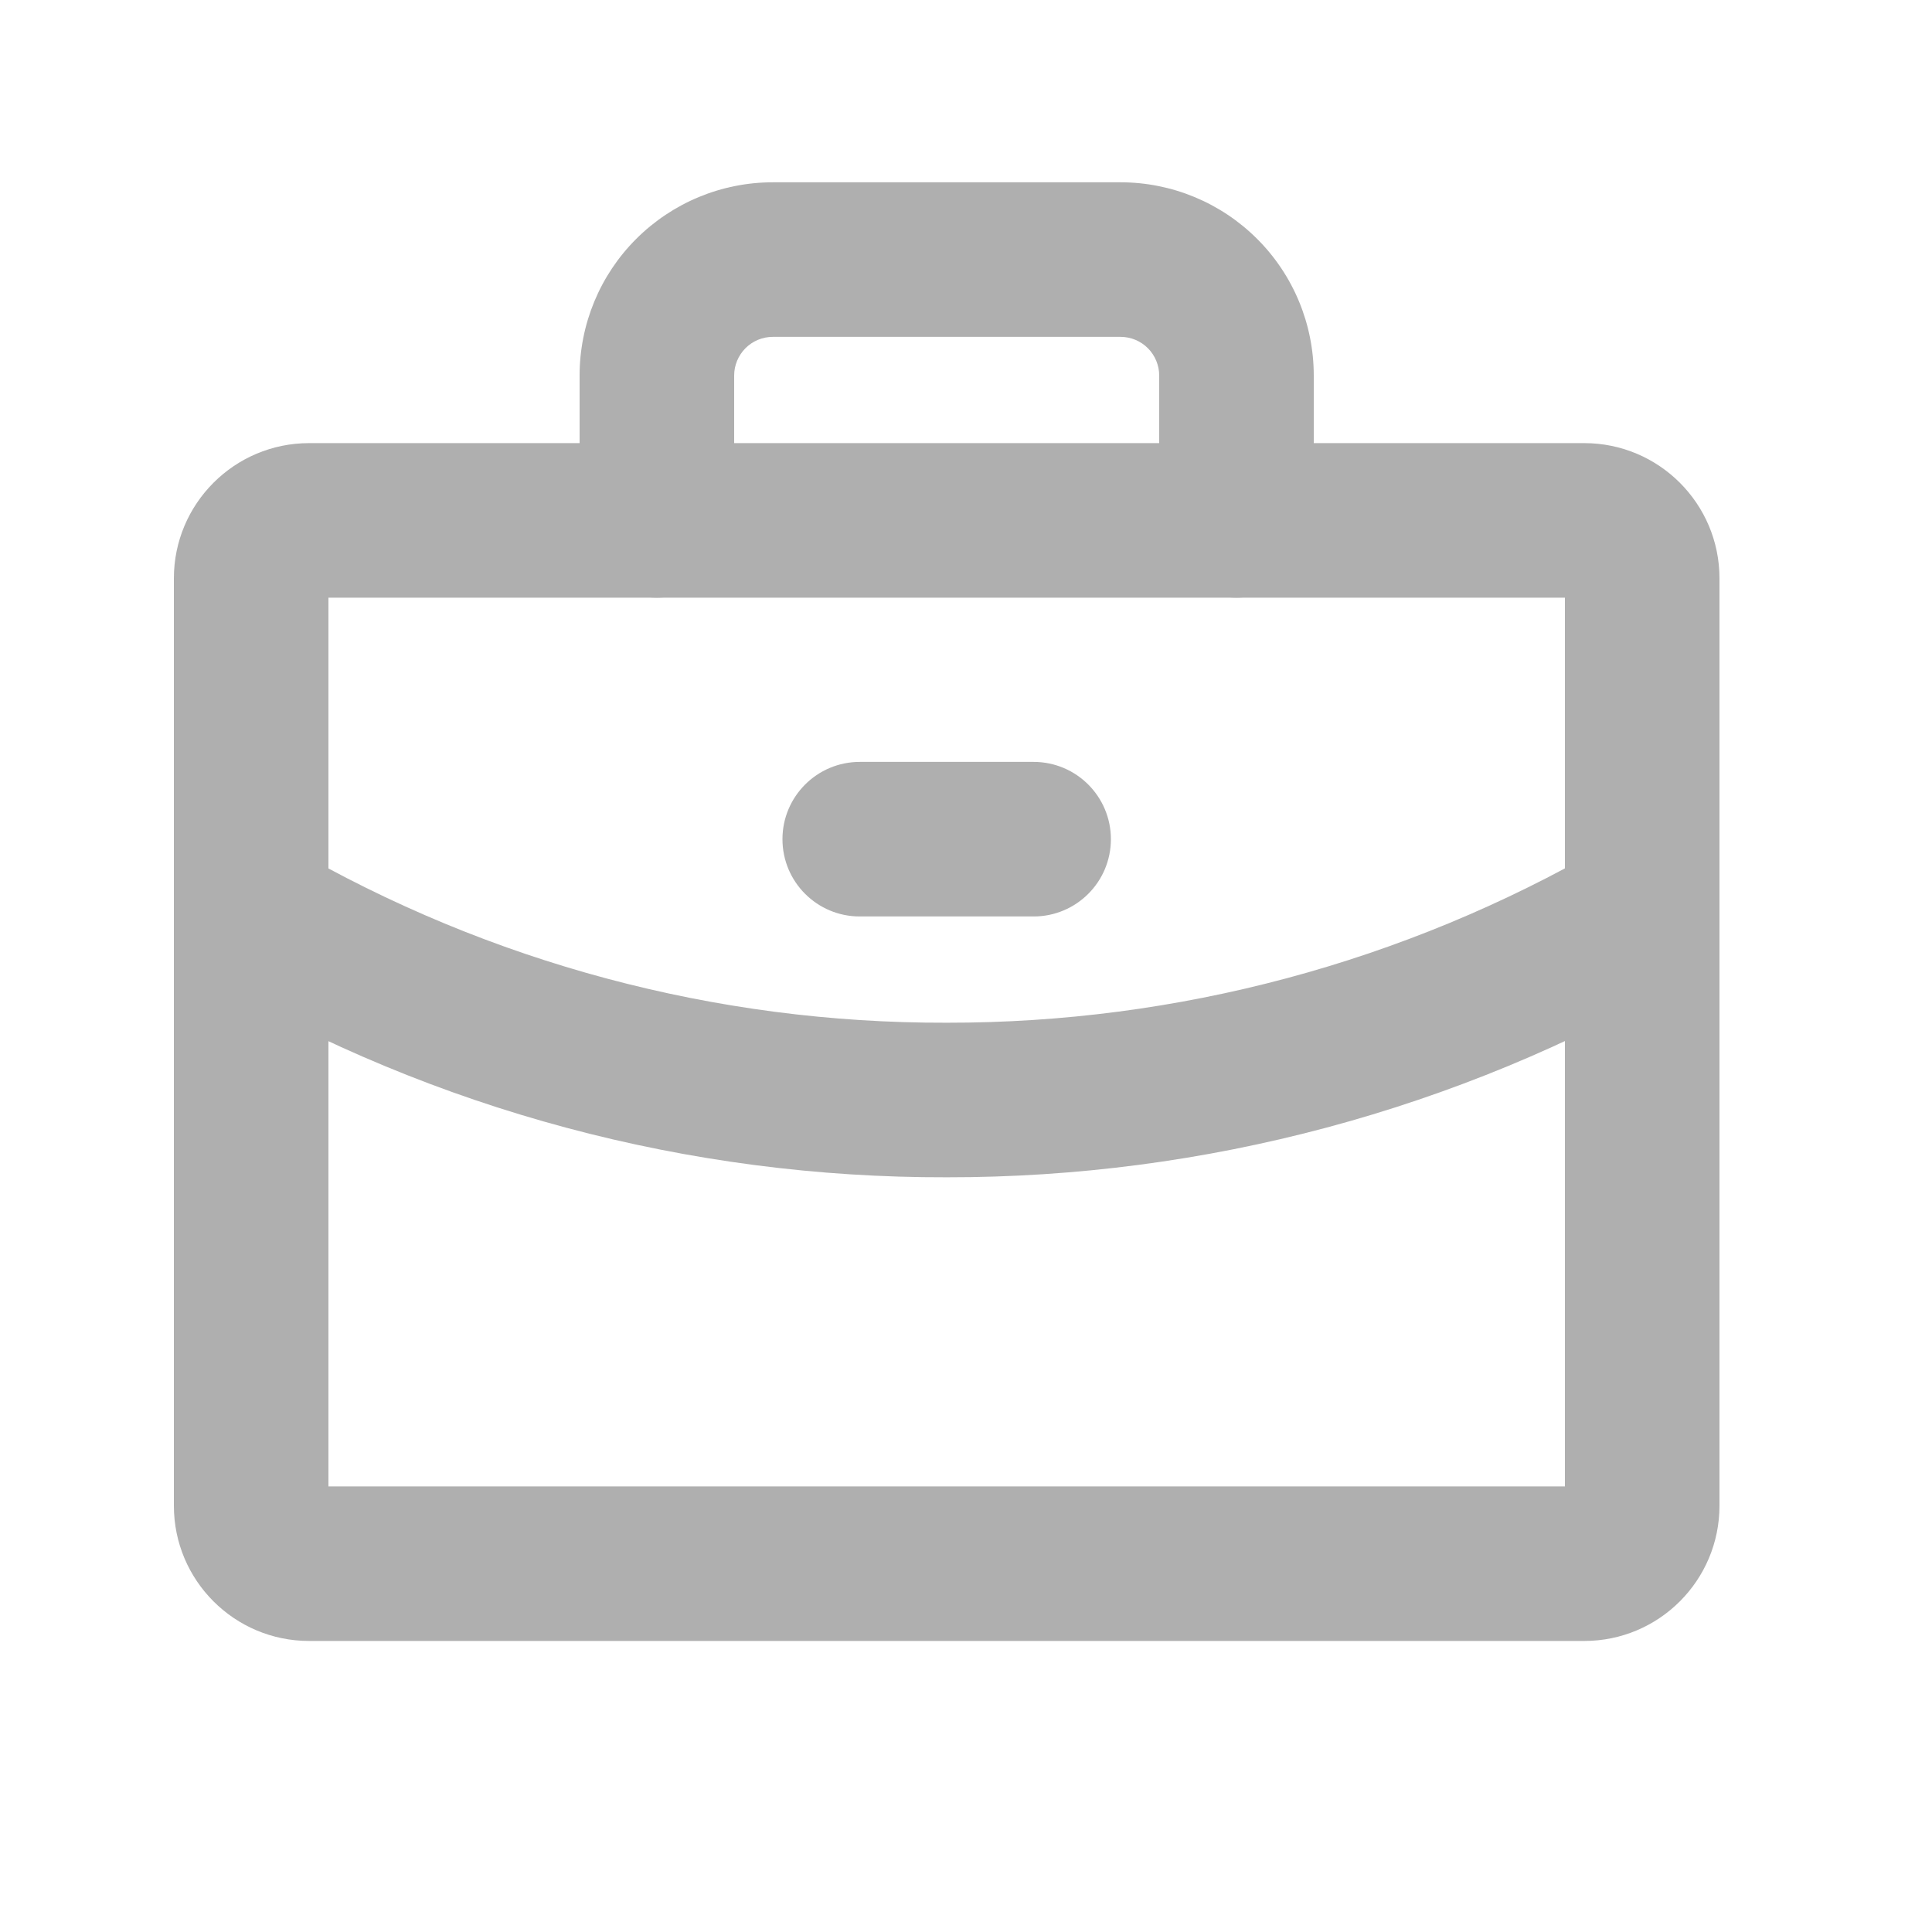 <svg width="25" height="25" viewBox="0 0 25 25" fill="none" xmlns="http://www.w3.org/2000/svg">
<g id="icon">
<path id="&#240;&#159;&#146;&#156; Icon/Bold/Vector (Stroke)" fill-rule="evenodd" clip-rule="evenodd" d="M4.25 7.734V19.234H20.25V7.734H4.25ZM2.25 7.484C2.25 6.518 3.034 5.734 4 5.734H20.5C21.466 5.734 22.25 6.518 22.25 7.484V19.484C22.25 20.451 21.466 21.234 20.5 21.234H4C3.034 21.234 2.25 20.451 2.25 19.484V7.484Z" fill="#AFAFAF"/>
<path id="&#240;&#159;&#146;&#156; Icon/Bold/Vector (Stroke)_2" fill-rule="evenodd" clip-rule="evenodd" d="M8.232 3.092C8.701 2.623 9.337 2.359 10 2.359H14.5C15.163 2.359 15.799 2.623 16.268 3.092C16.737 3.56 17 4.196 17 4.859V6.734C17 7.287 16.552 7.734 16 7.734C15.448 7.734 15 7.287 15 6.734V4.859C15 4.727 14.947 4.6 14.854 4.506C14.76 4.412 14.633 4.359 14.5 4.359H10C9.867 4.359 9.74 4.412 9.646 4.506C9.553 4.6 9.5 4.727 9.5 4.859V6.734C9.5 7.287 9.052 7.734 8.5 7.734C7.948 7.734 7.5 7.287 7.5 6.734V4.859C7.5 4.196 7.763 3.56 8.232 3.092Z" fill="#AFAFAF"/>
<path id="&#240;&#159;&#146;&#156; Icon/Bold/Vector (Stroke)_3" fill-rule="evenodd" clip-rule="evenodd" d="M22.116 11.324C22.392 11.802 22.229 12.414 21.751 12.691C18.863 14.361 15.586 15.238 12.251 15.234C8.914 15.243 5.635 14.365 2.748 12.69C2.271 12.413 2.108 11.801 2.385 11.323C2.662 10.845 3.274 10.683 3.752 10.96C6.332 12.457 9.264 13.242 12.248 13.234L12.251 13.234C15.235 13.238 18.167 12.453 20.75 10.959C21.228 10.683 21.839 10.846 22.116 11.324Z" fill="#AFAFAF"/>
<path id="&#240;&#159;&#146;&#156; Icon/Bold/Vector (Stroke)_4" fill-rule="evenodd" clip-rule="evenodd" d="M10.125 10.859C10.125 10.307 10.573 9.859 11.125 9.859H13.375C13.927 9.859 14.375 10.307 14.375 10.859C14.375 11.412 13.927 11.859 13.375 11.859H11.125C10.573 11.859 10.125 11.412 10.125 10.859Z" fill="#AFAFAF"/>
</g>
</svg>
